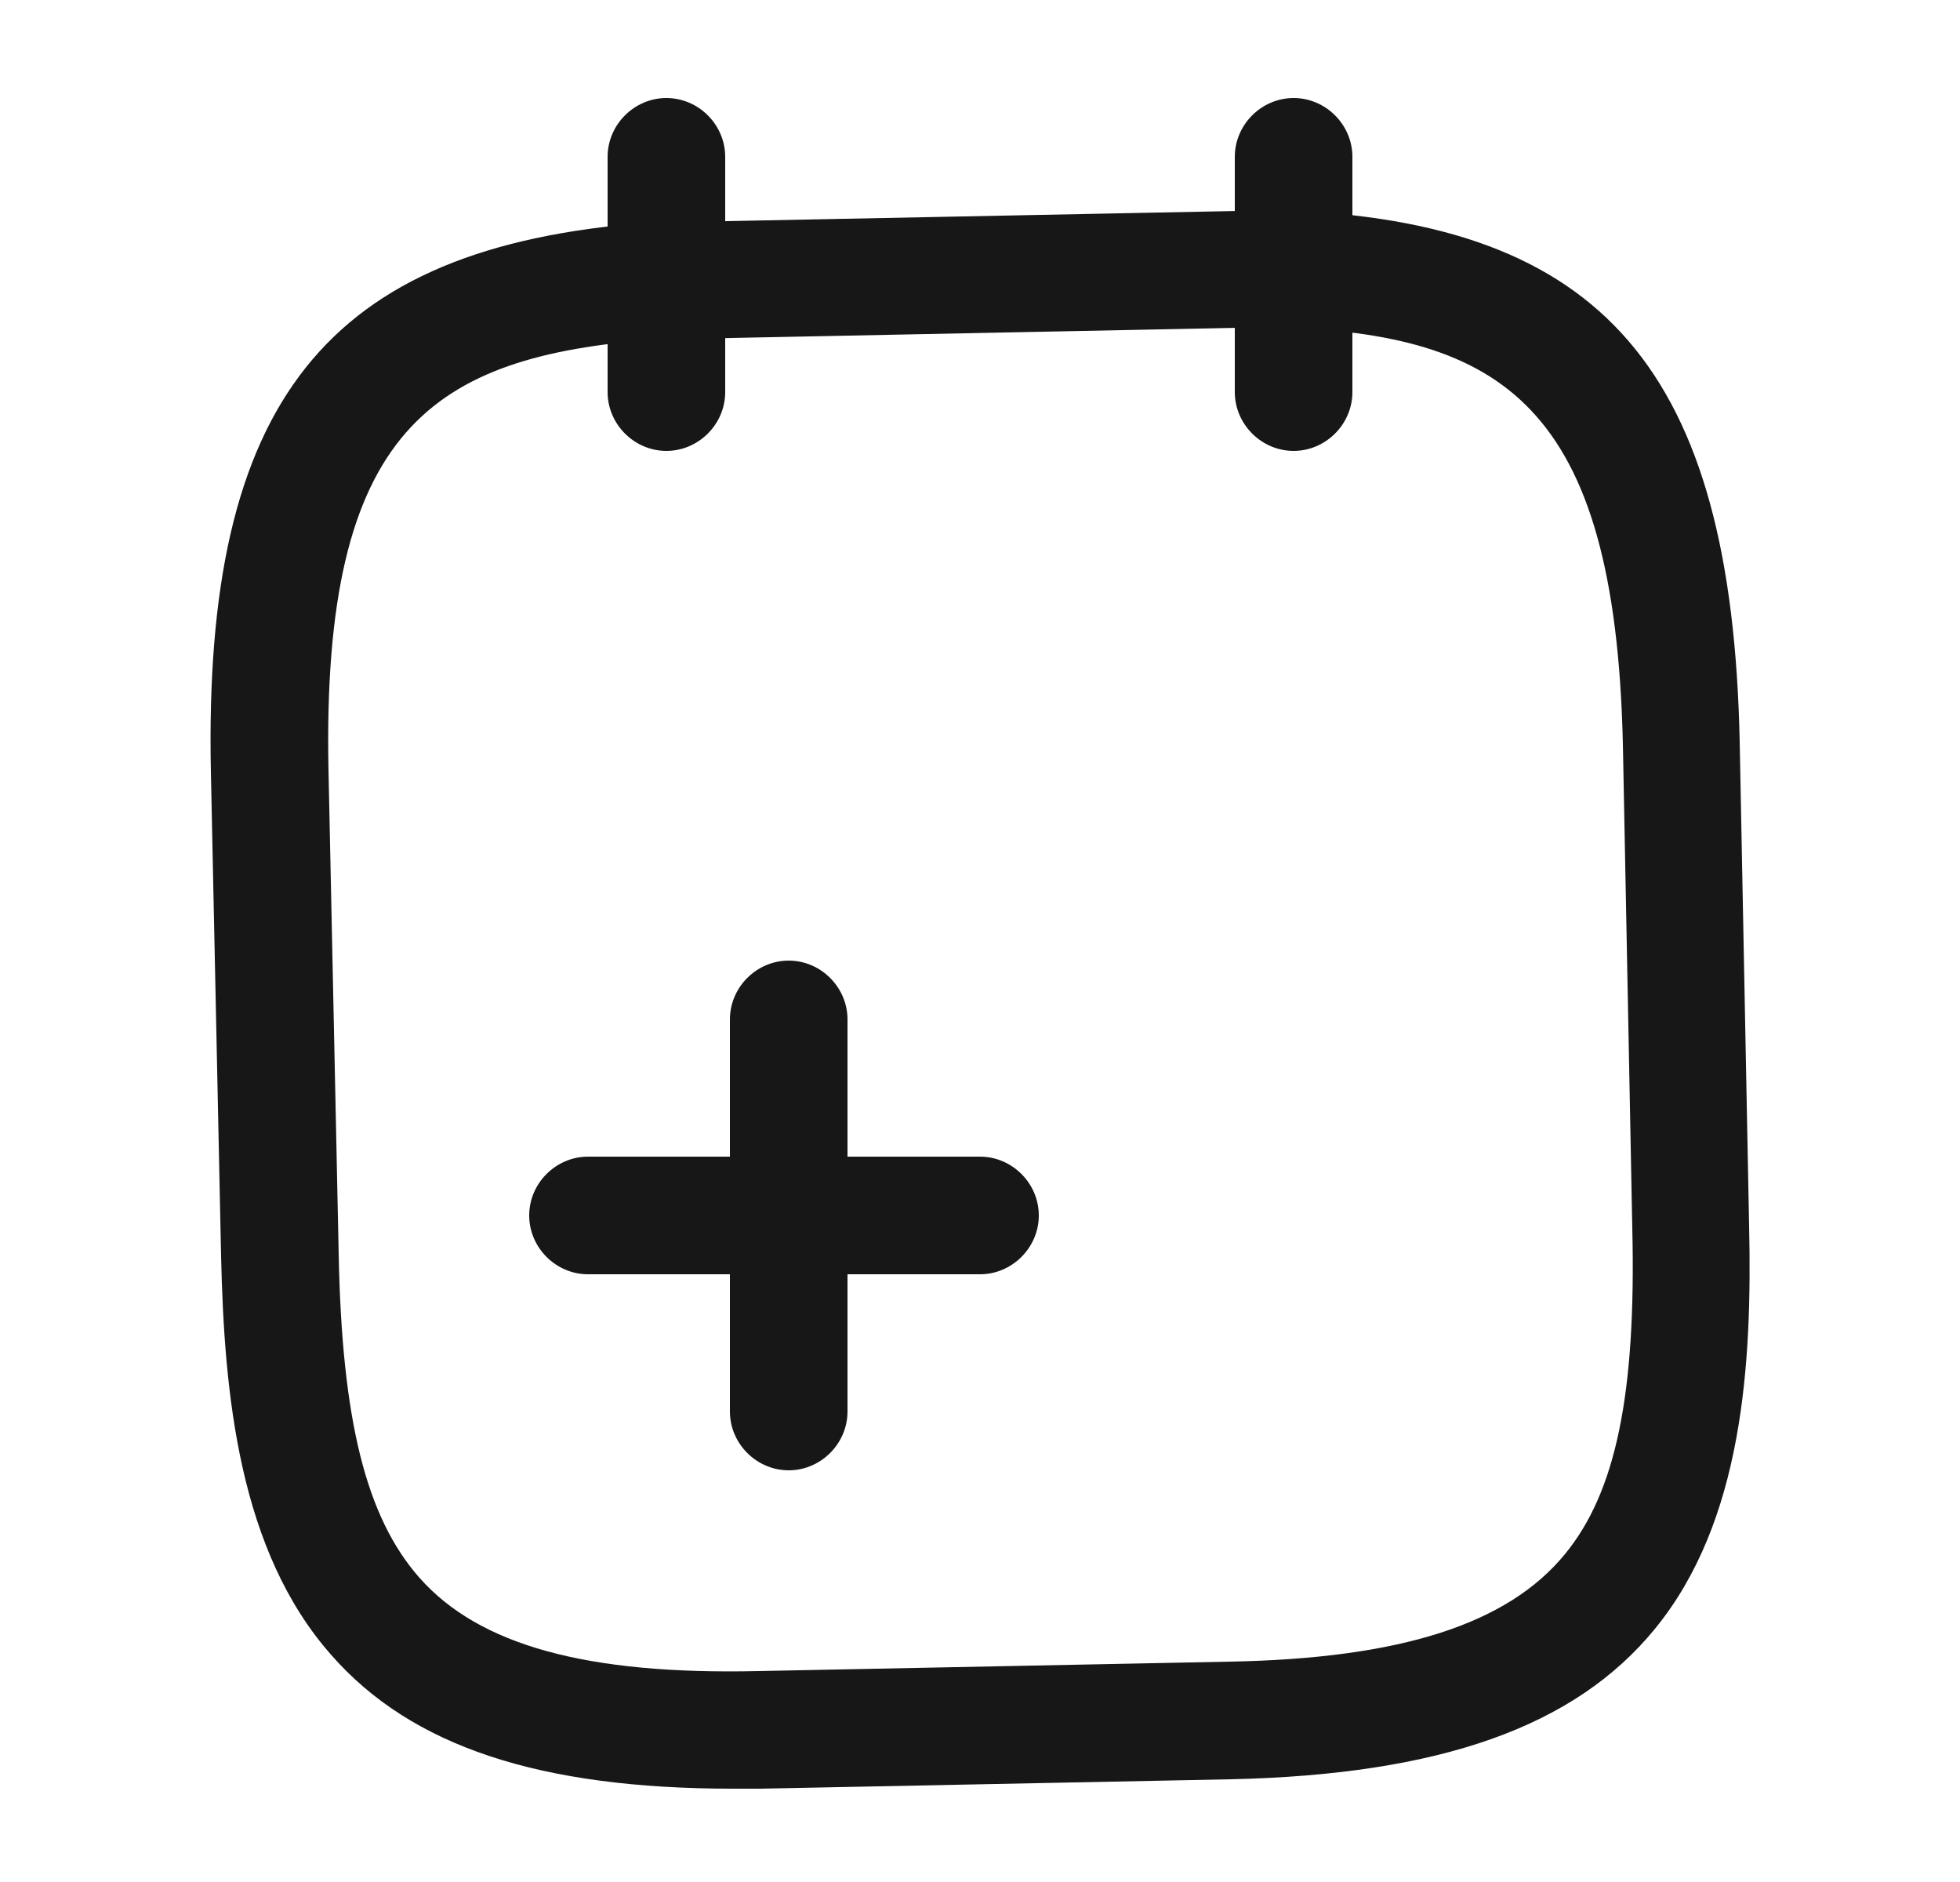 <svg width="25" height="24" viewBox="0 0 25 24" fill="none" xmlns="http://www.w3.org/2000/svg">
<path d="M10.06 18.75C9.65 18.75 9.31 18.41 9.31 18V13C9.31 12.59 9.65 12.25 10.06 12.25C10.47 12.25 10.81 12.59 10.81 13V18C10.81 18.41 10.47 18.75 10.06 18.75Z" fill="#171717"/>
<path d="M12.5 16.25H7.5C7.09 16.25 6.75 15.91 6.75 15.5C6.75 15.09 7.09 14.75 7.5 14.75H12.5C12.91 14.75 13.25 15.09 13.25 15.5C13.25 15.91 12.91 16.25 12.5 16.25Z" fill="#171717"/>
<path d="M8.5 5.75C8.09 5.75 7.75 5.41 7.75 5V2C7.75 1.59 8.09 1.25 8.5 1.25C8.91 1.25 9.25 1.59 9.25 2V5C9.25 5.41 8.91 5.75 8.5 5.75Z" fill="#171717"/>
<path d="M16.5 5.75C16.09 5.75 15.75 5.41 15.75 5V2C15.75 1.59 16.09 1.25 16.5 1.25C16.91 1.25 17.25 1.59 17.25 2V5C17.25 5.41 16.91 5.75 16.5 5.75Z" fill="#171717"/>
<path d="M9.35 22.81C6.88 22.81 5.25 22.27 4.23 21.11C3.05 19.78 2.86 17.79 2.82 16.02L2.69 9.85C2.59 5.12 4.16 3.15 8.26 2.84L16.3 2.68C16.32 2.68 16.33 2.68 16.34 2.68C20.45 2.82 22.09 4.72 22.19 9.46L22.31 15.63C22.35 17.4 22.23 19.4 21.11 20.77C20.09 22.02 18.37 22.63 15.7 22.69L9.7 22.81C9.58 22.81 9.46 22.81 9.35 22.81ZM16.3 4.17L8.33 4.33C5.53 4.55 4.1 5.45 4.19 9.82L4.32 15.99C4.36 18.11 4.67 19.35 5.35 20.12C6.11 20.98 7.48 21.36 9.68 21.31L15.68 21.19C17.87 21.15 19.23 20.71 19.96 19.82C20.61 19.03 20.87 17.78 20.82 15.66L20.7 9.49C20.6 5.13 19.14 4.27 16.3 4.17Z" fill="#171717"/>
</svg>
